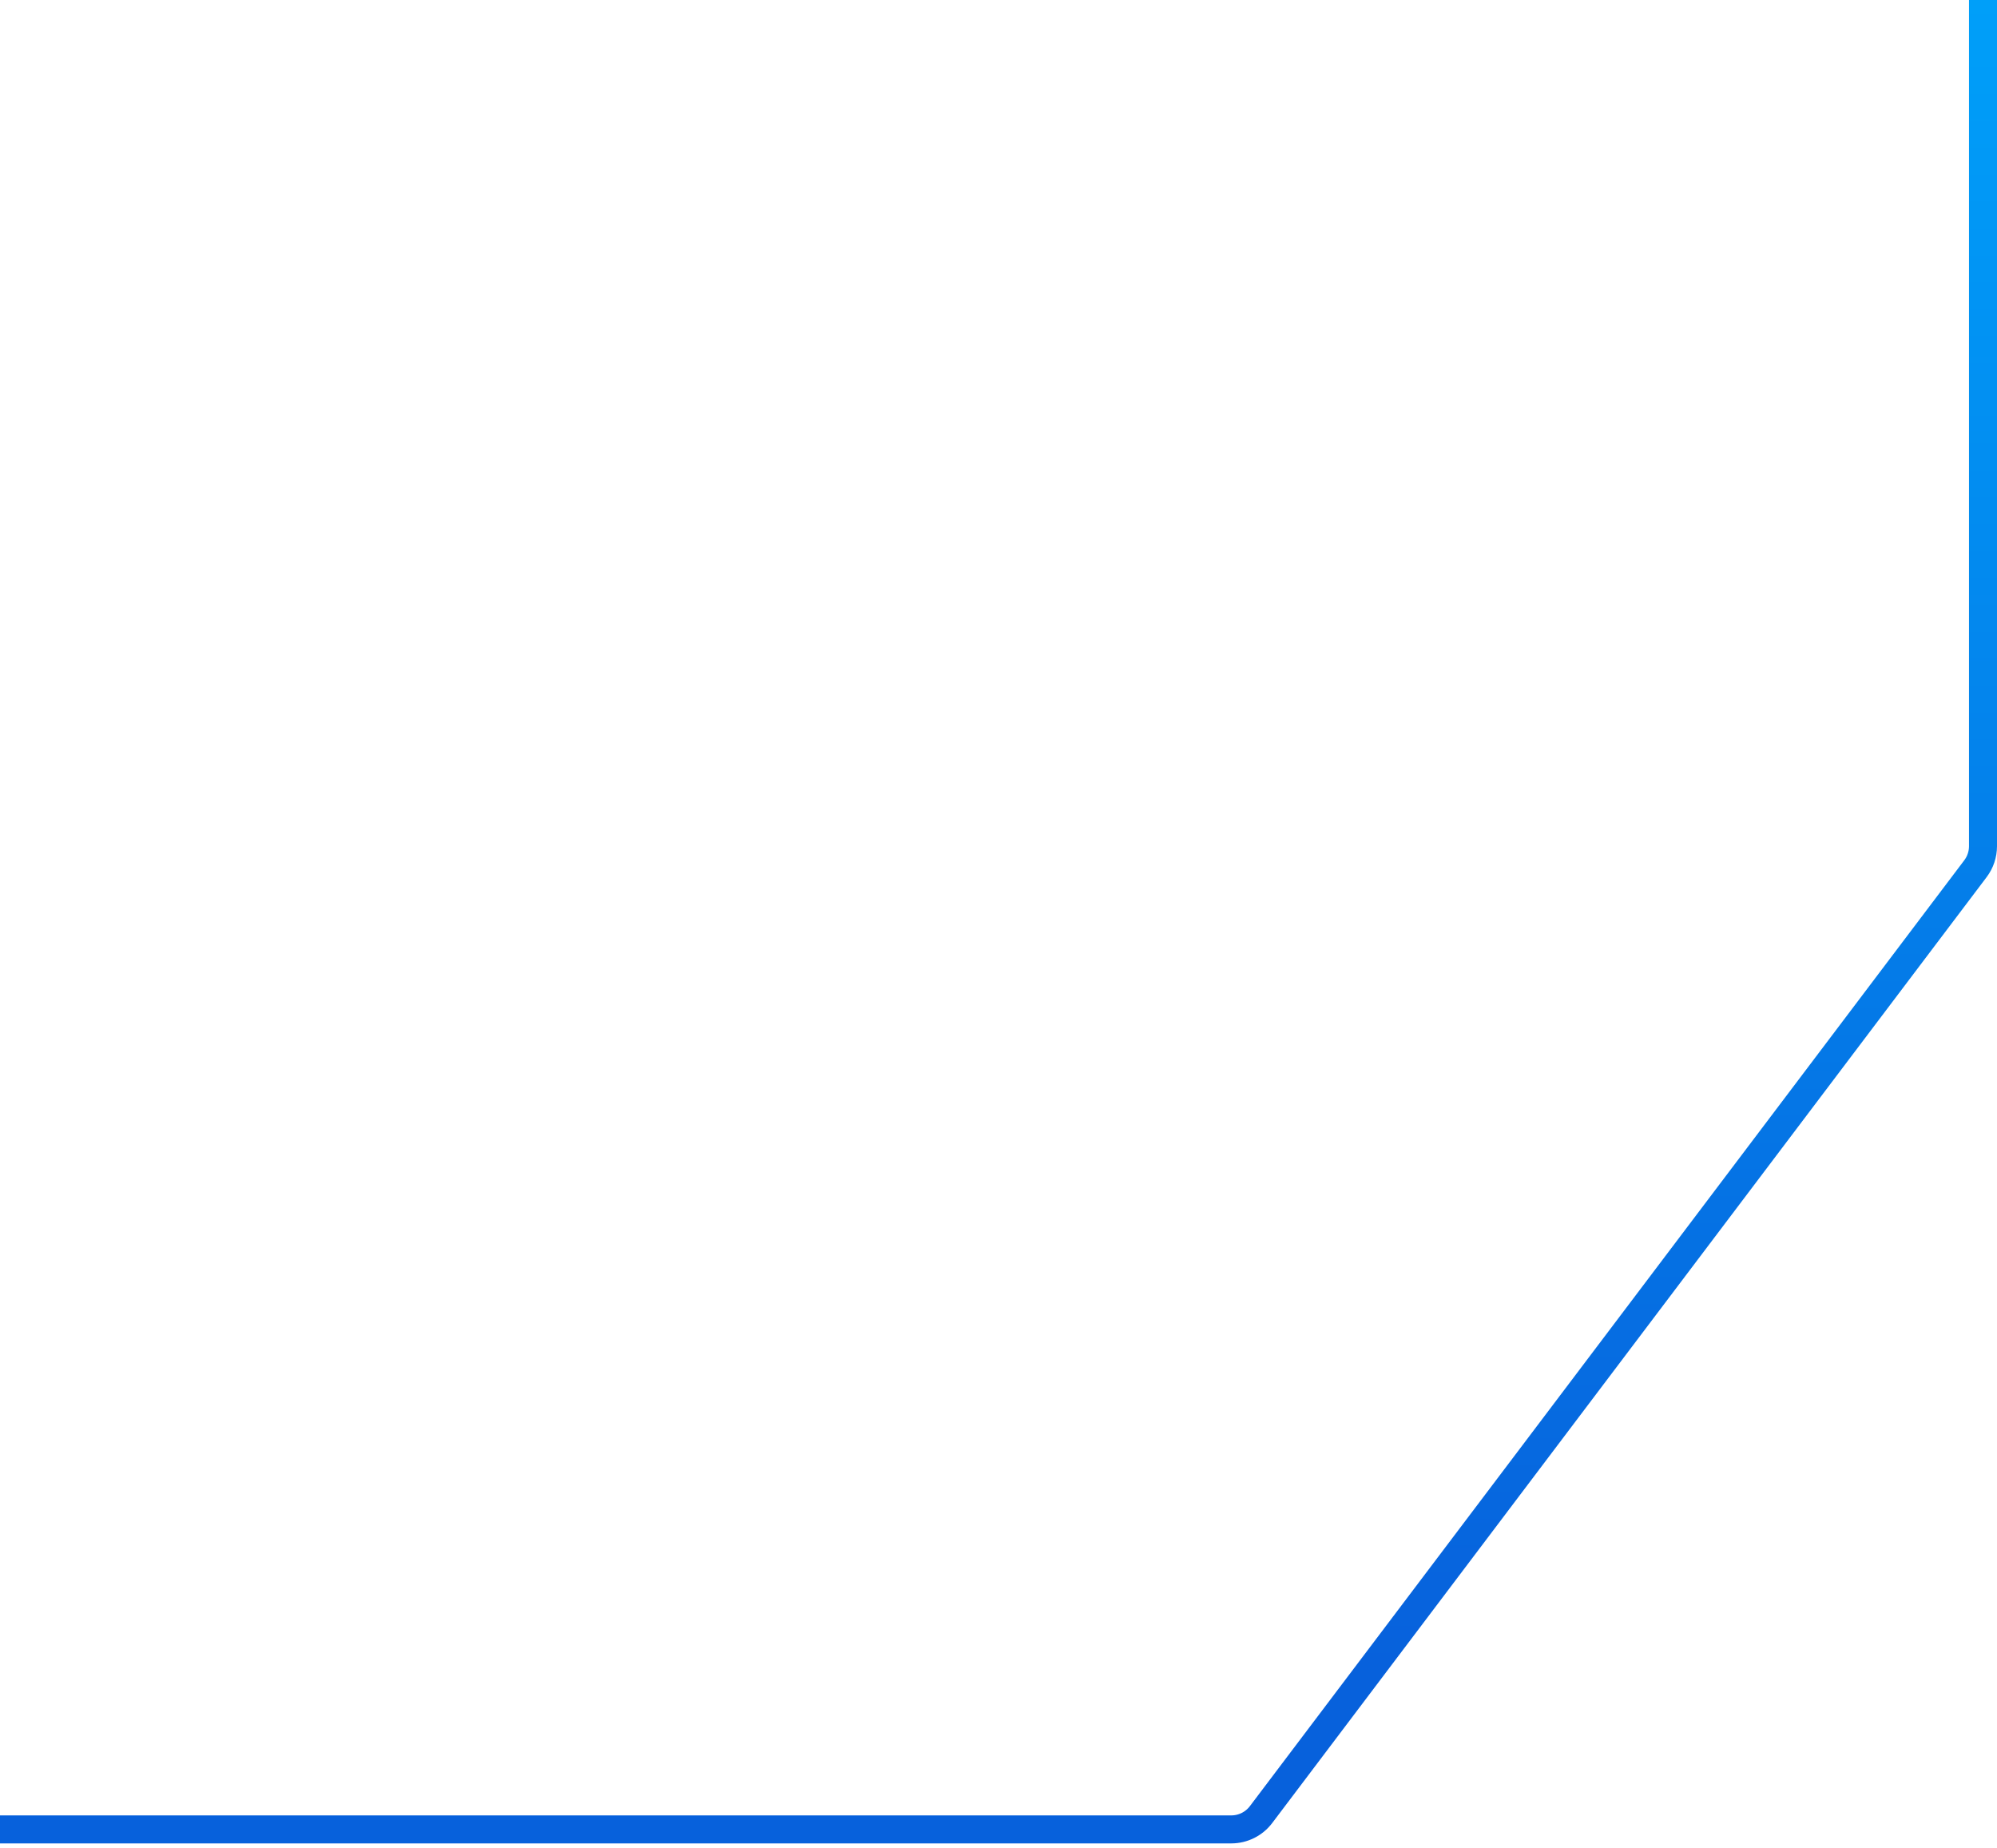<svg width="214" height="198" viewBox="0 0 214 198" fill="none" xmlns="http://www.w3.org/2000/svg">
<path d="M212.5 0L212.5 90.659C212.5 91.529 212.216 92.376 211.692 93.07L135.136 194.411C134.38 195.412 133.198 196 131.944 196L0 196" stroke="url(#paint0_linear_164_1031)" stroke-width="3"/>
<defs>
<linearGradient id="paint0_linear_164_1031" x1="106.25" y1="196" x2="106.25" y2="0" gradientUnits="userSpaceOnUse">
<stop offset="0.089" stop-color="#0761DC"/>
<stop offset="1" stop-color="#009FF9"/>
</linearGradient>
</defs>
</svg>
